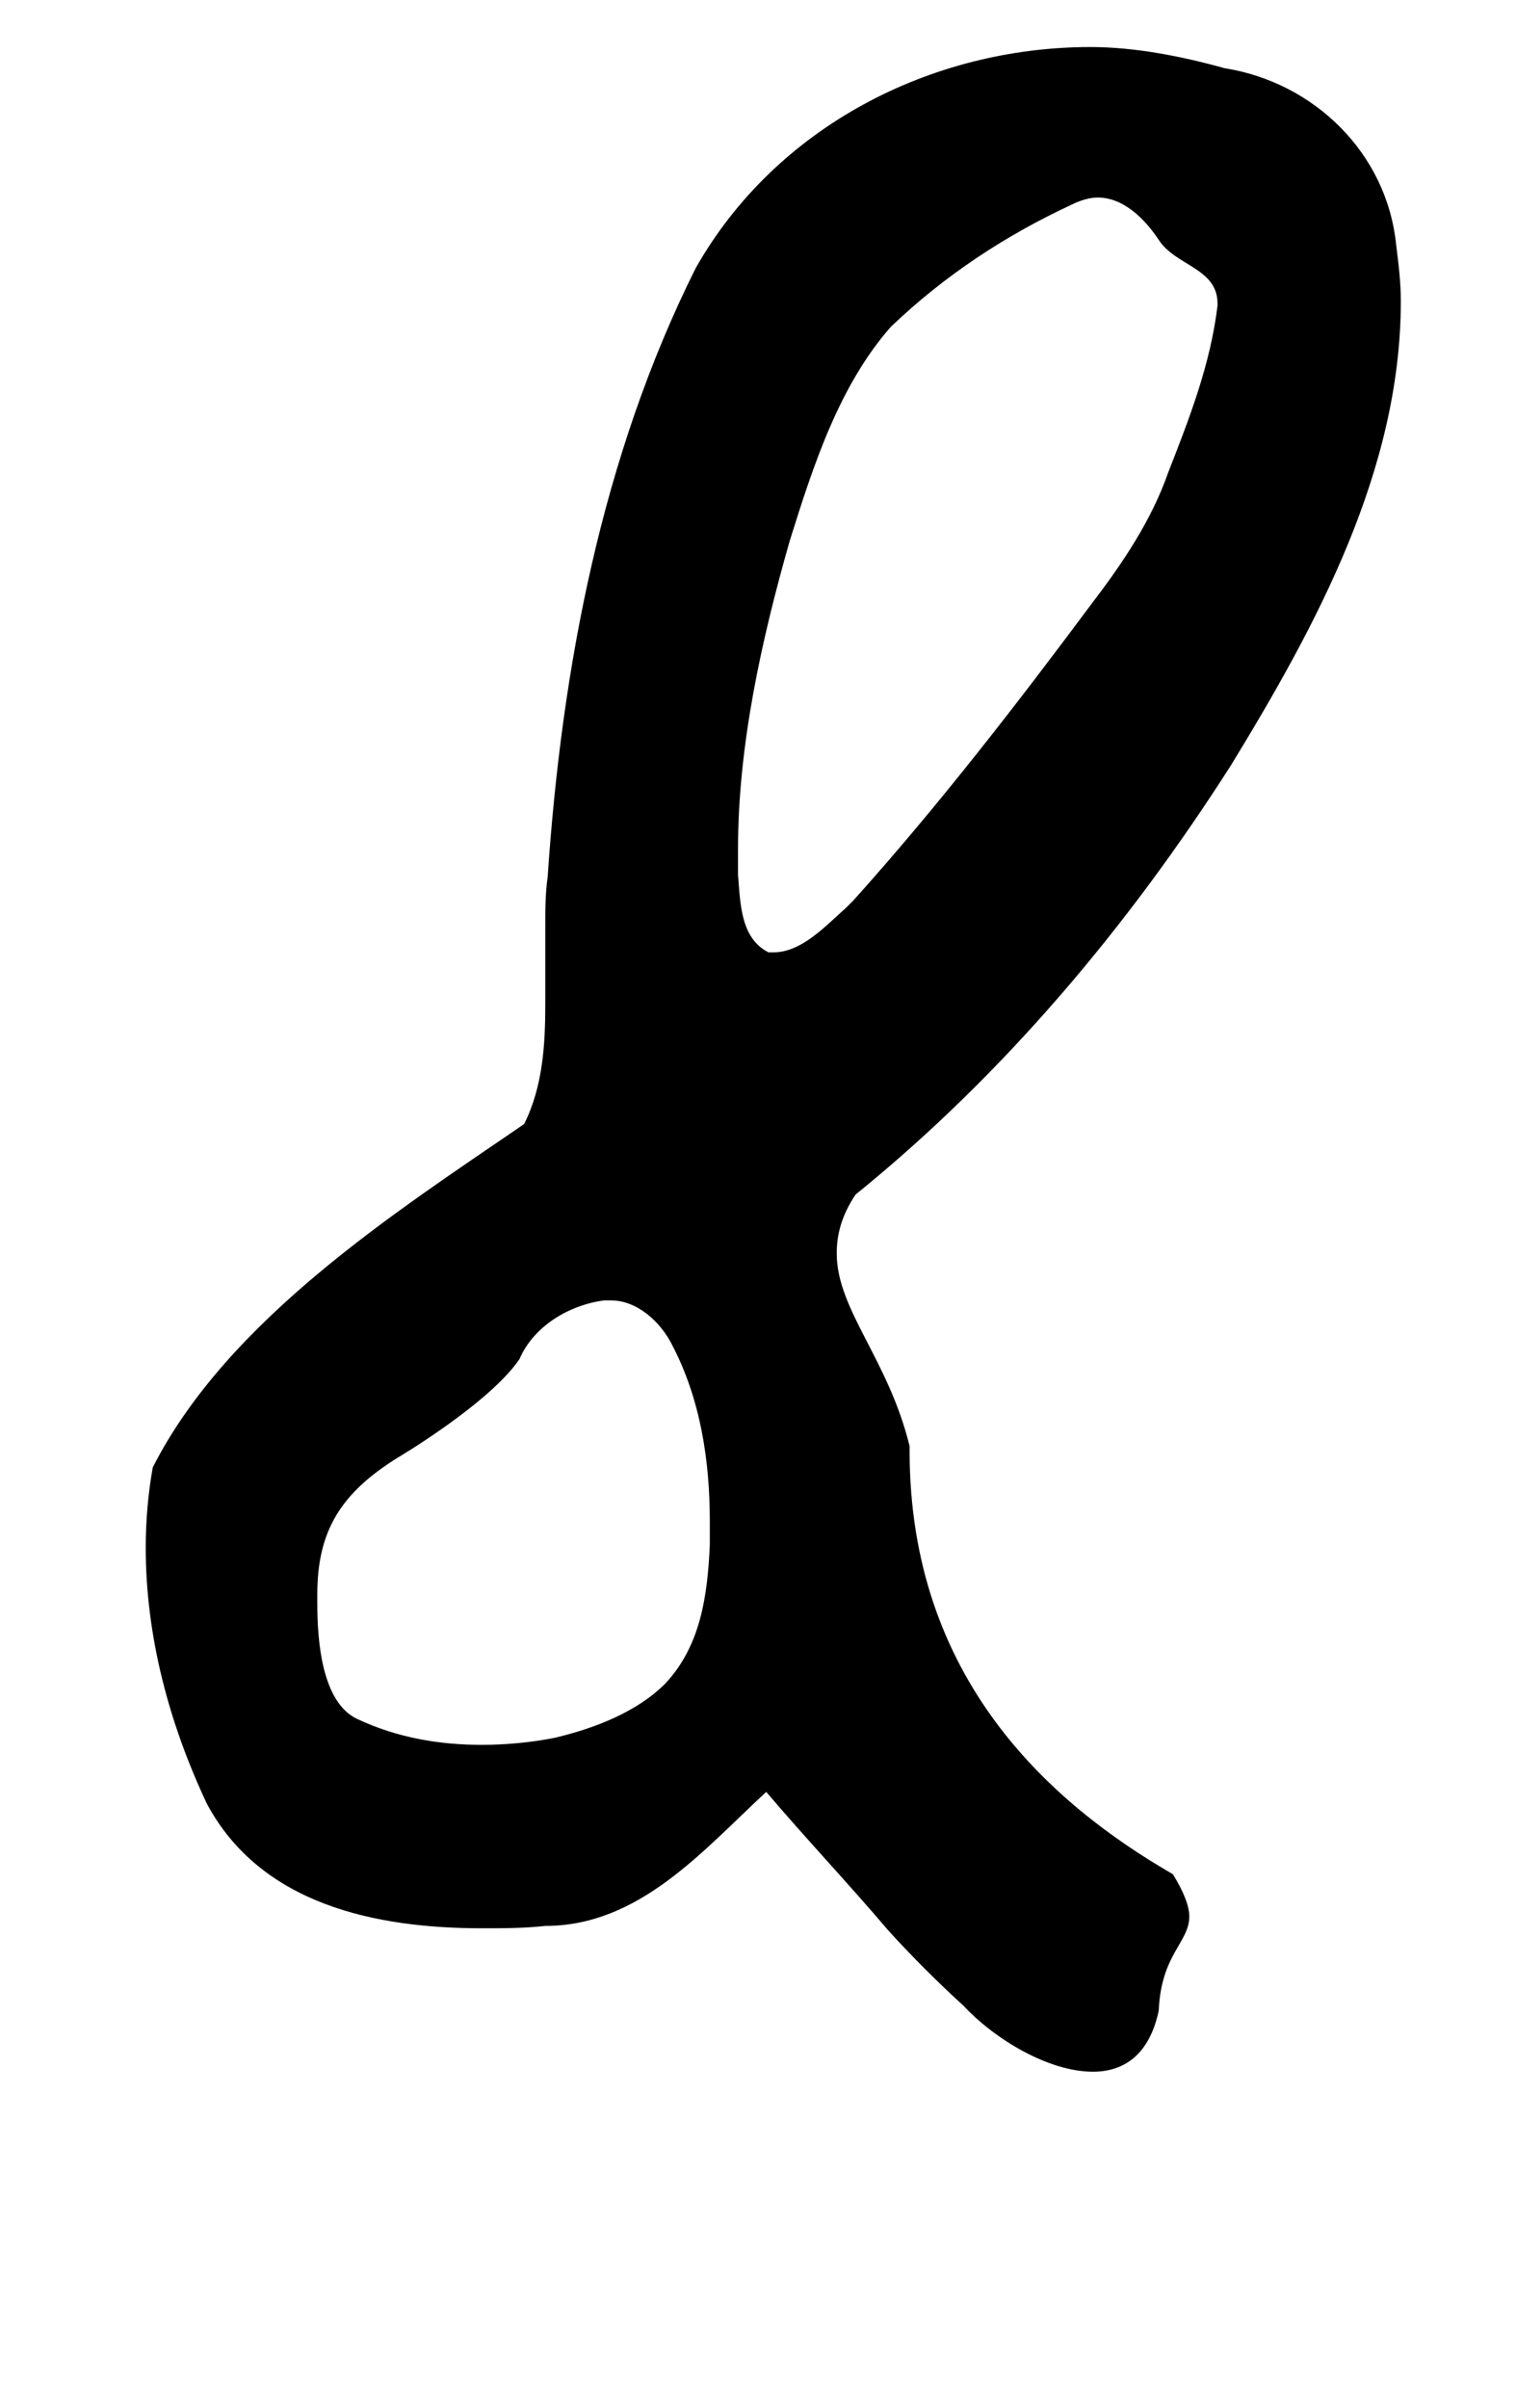 <?xml version="1.0" standalone="no"?>
<!DOCTYPE svg PUBLIC "-//W3C//DTD SVG 1.1//EN" "http://www.w3.org/Graphics/SVG/1.1/DTD/svg11.dtd" >
<svg xmlns="http://www.w3.org/2000/svg" xmlns:xlink="http://www.w3.org/1999/xlink" version="1.1" viewBox="-10 0 645 1024">
   <path fill="currentColor"
d="M368 821c-17 -20 -35 -39 -52 -59c-27 25 -54 57 -94 57c-9 1 -18 1 -27 1c-45 0 -94 -10 -117 -53c-16 -34 -26 -71 -26 -109c0 -11 1 -23 3 -34c32 -63 104 -109 158 -146c8 -16 9 -34 9 -51v-33c0 -7 0 -14 1 -21c6 -89 23 -179 63 -259c34 -60 100 -94 168 -94
c19 0 39 4 57 9c38 6 69 36 73 75c1 8 2 16 2 24c0 72 -36 138 -72 197c-44 69 -97 132 -160 183c-6 9 -8 17 -8 25c0 24 22 45 31 82v2c0 97 60 150 112 180c5 8 7 14 7 18c0 11 -12 16 -13 40c-4 19 -15 26 -28 26c-19 0 -42 -14 -55 -28c-11 -10 -22 -21 -32 -32z
M273 716c15 -16 18 -37 19 -59v-10c0 -26 -4 -52 -16 -75c-5 -10 -15 -19 -26 -19h-3c-15 2 -30 11 -36 25c-13 19 -52 42 -52 42c-24 15 -34 31 -34 58v4c0 16 2 42 17 49c17 8 35 11 53 11c10 0 21 -1 31 -3c17 -4 35 -11 47 -23zM353 383c36 -40 70 -84 102 -127
c13 -17 25 -35 32 -55c9 -23 18 -46 21 -71v-1c0 -15 -18 -16 -25 -27c-6 -9 -15 -18 -26 -18c-3 0 -7 1 -11 3c-28 13 -54 30 -77 52c-22 25 -33 59 -43 91c-12 42 -22 87 -22 131v11c1 12 1 27 13 33h2c12 0 22 -11 31 -19z" />
</svg>
